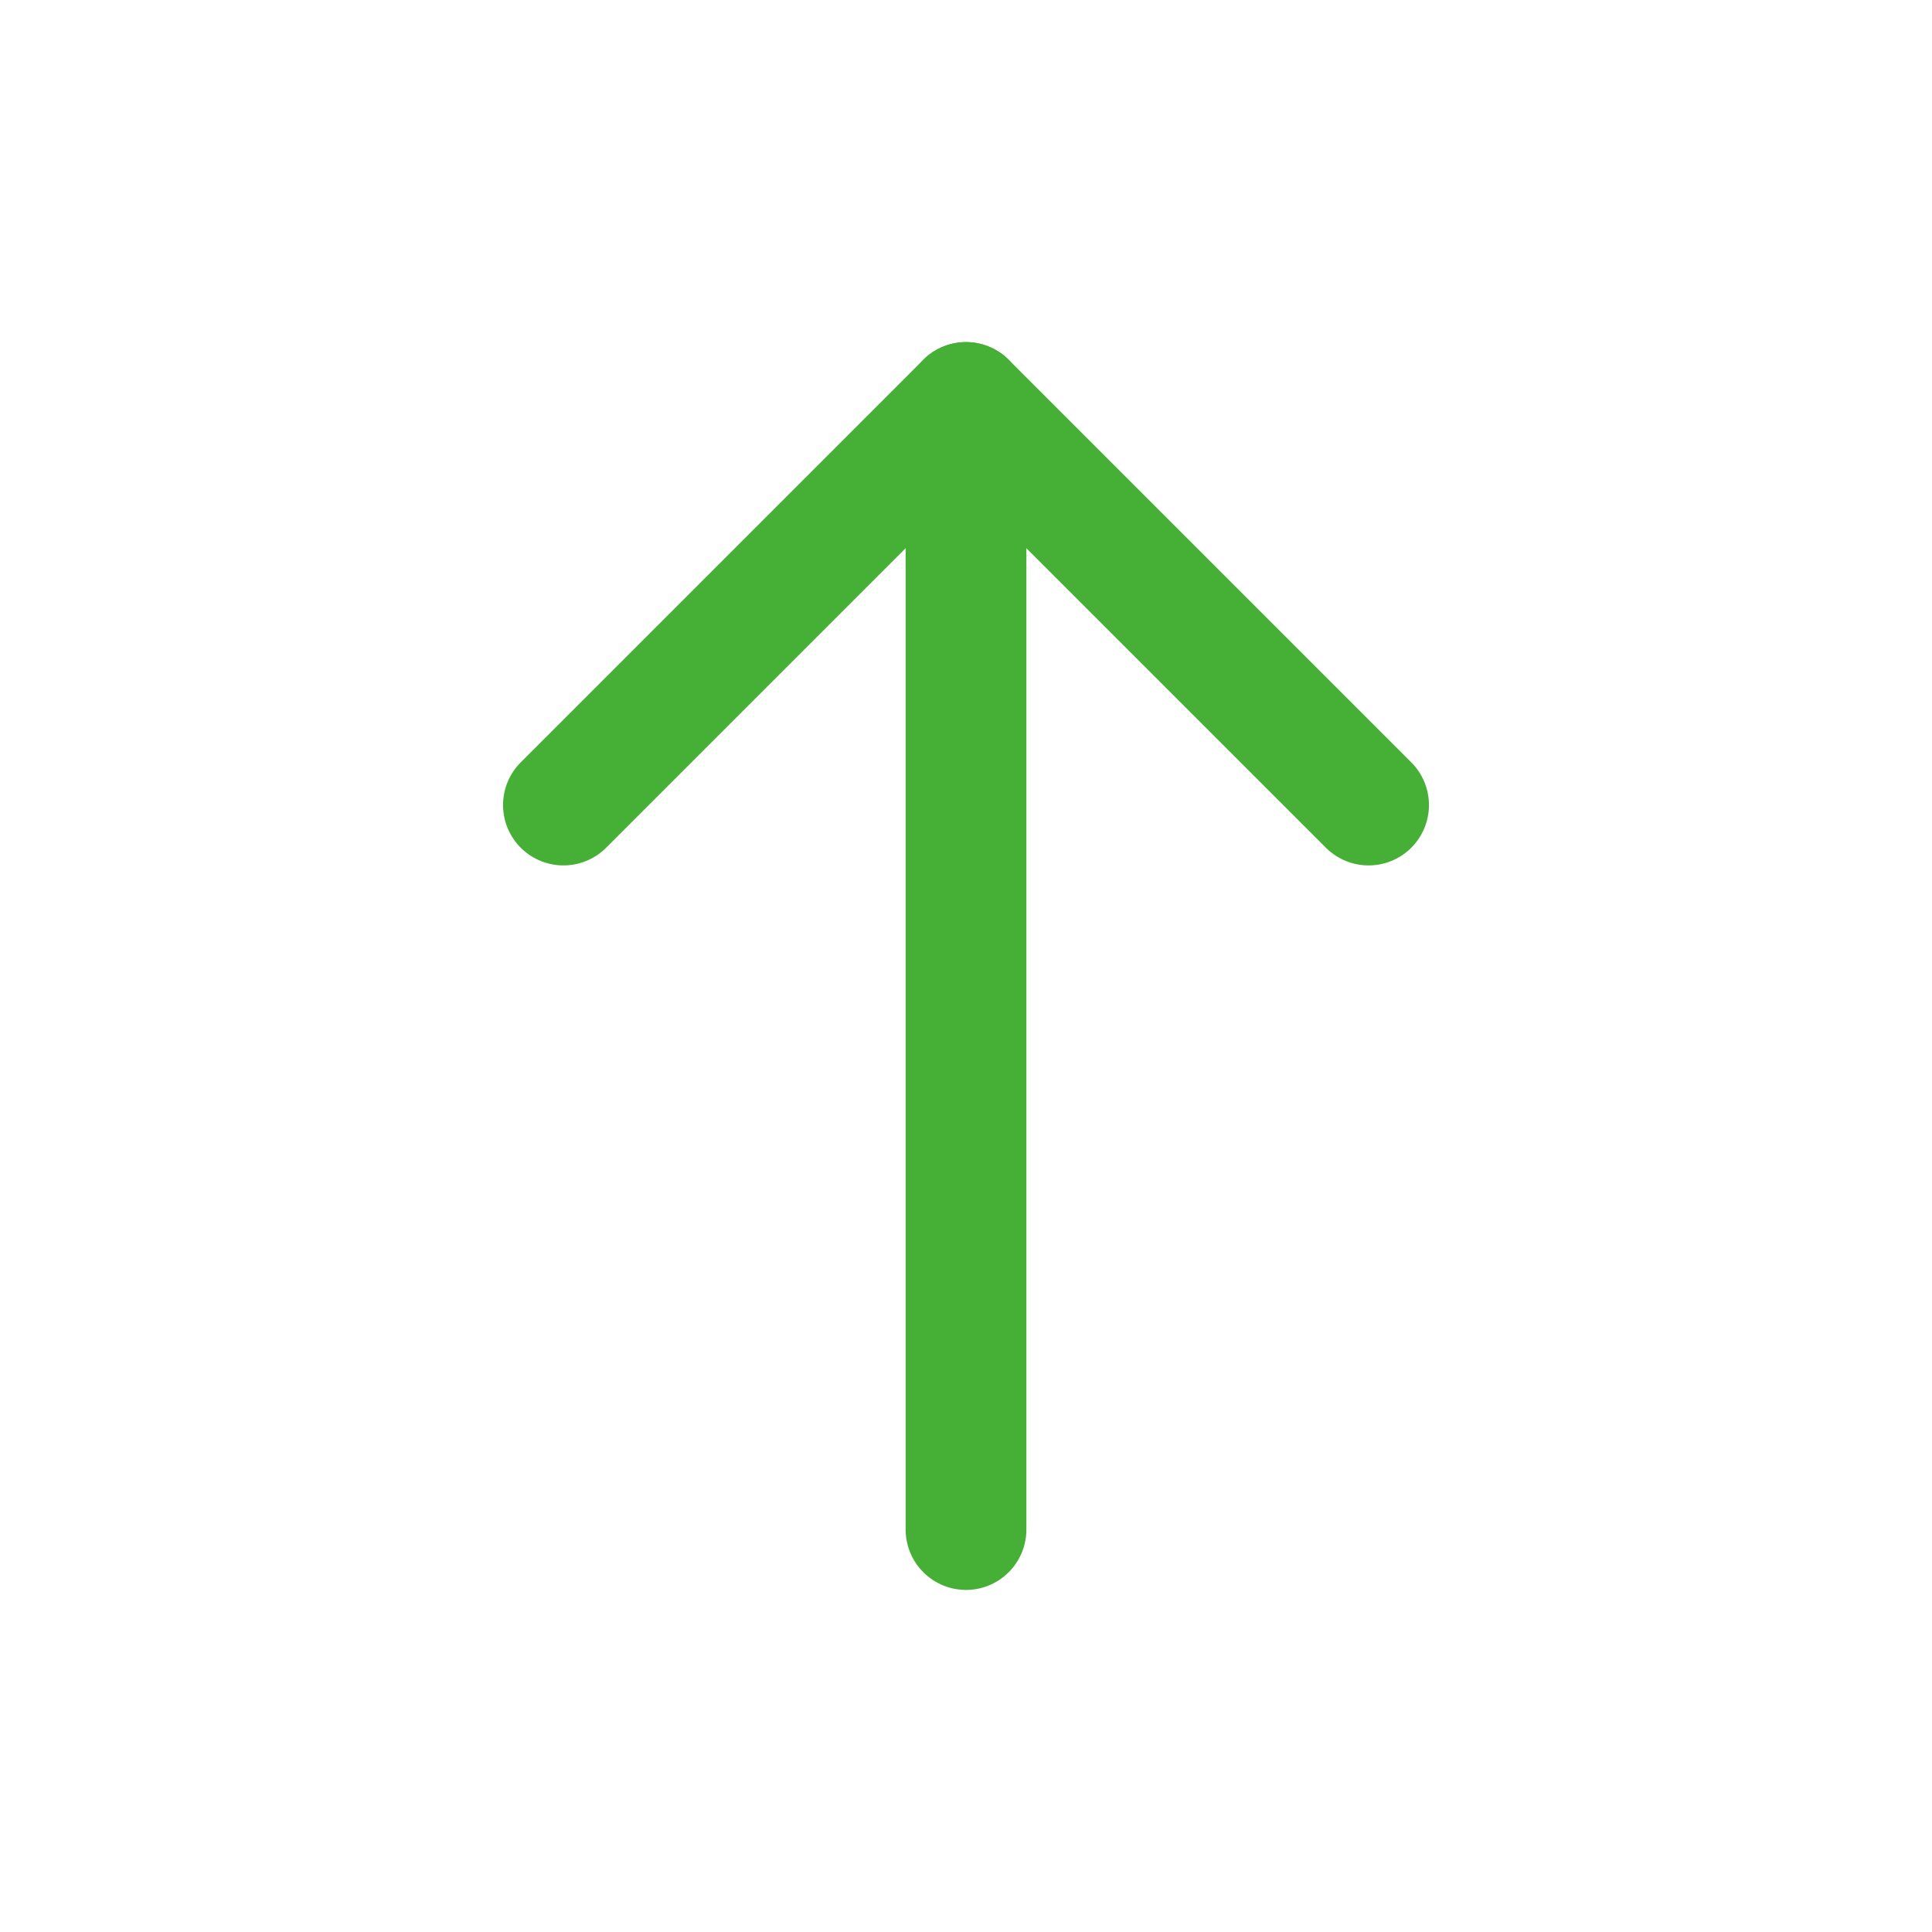 <svg width="16" height="16" viewBox="0 0 16 16" fill="none" xmlns="http://www.w3.org/2000/svg">
  <path d="M8 3.333V12.667" stroke="#46AF35" stroke-linecap="round" stroke-linejoin="round" />
  <path d="M4.666 6.667L8 3.333L11.334 6.667" stroke="#46AF35" stroke-linecap="round"
    stroke-linejoin="round" />
</svg>
  
